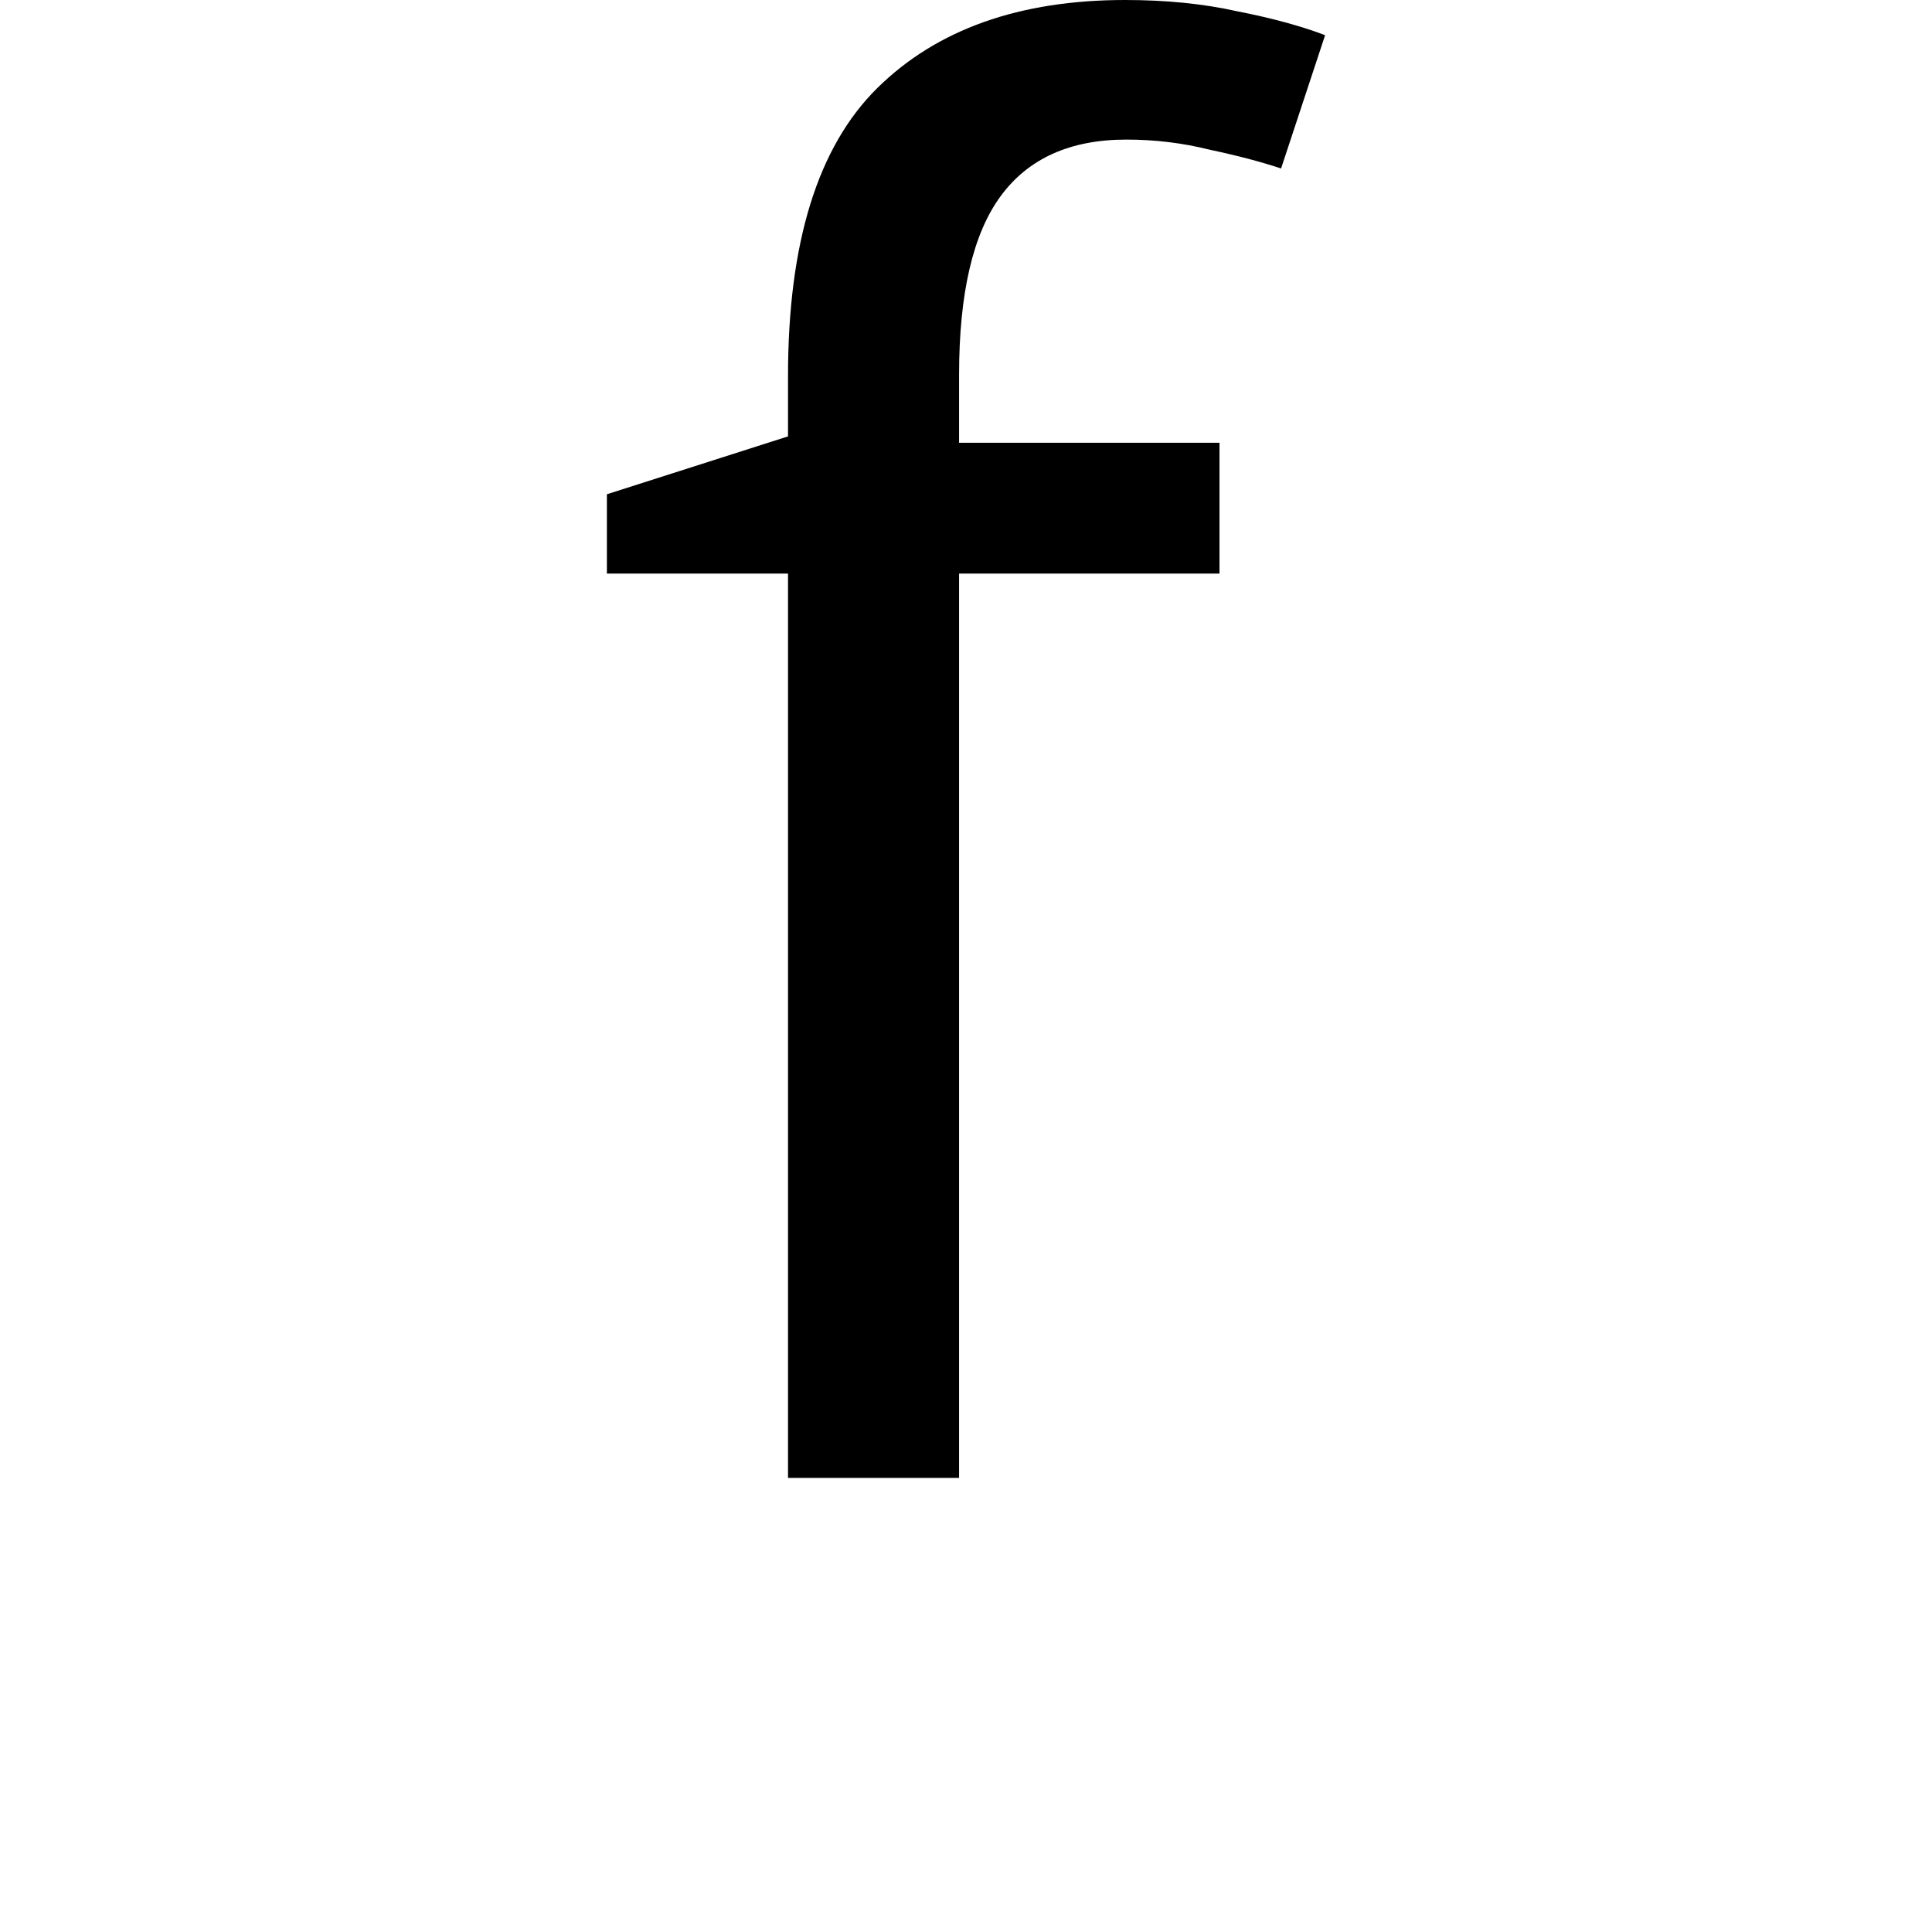 <svg height="24" viewBox="0 0 24 24" width="24" xmlns="http://www.w3.org/2000/svg">
<path d="M2.609,0 L2.609,11.234 L0.359,11.234 L0.359,12.219 L2.609,12.938 L2.609,13.688 Q2.609,16.172 3.719,17.266 Q4.828,18.359 6.797,18.359 Q7.562,18.359 8.188,18.219 Q8.828,18.094 9.281,17.922 L8.734,16.266 Q8.359,16.391 7.844,16.5 Q7.344,16.625 6.812,16.625 Q5.766,16.625 5.25,15.922 Q4.734,15.219 4.734,13.703 L4.734,12.859 L7.969,12.859 L7.969,11.234 L4.734,11.234 L4.734,0 Z" transform="translate(7.18, 18.359) scale(1, -1)"/>
</svg>